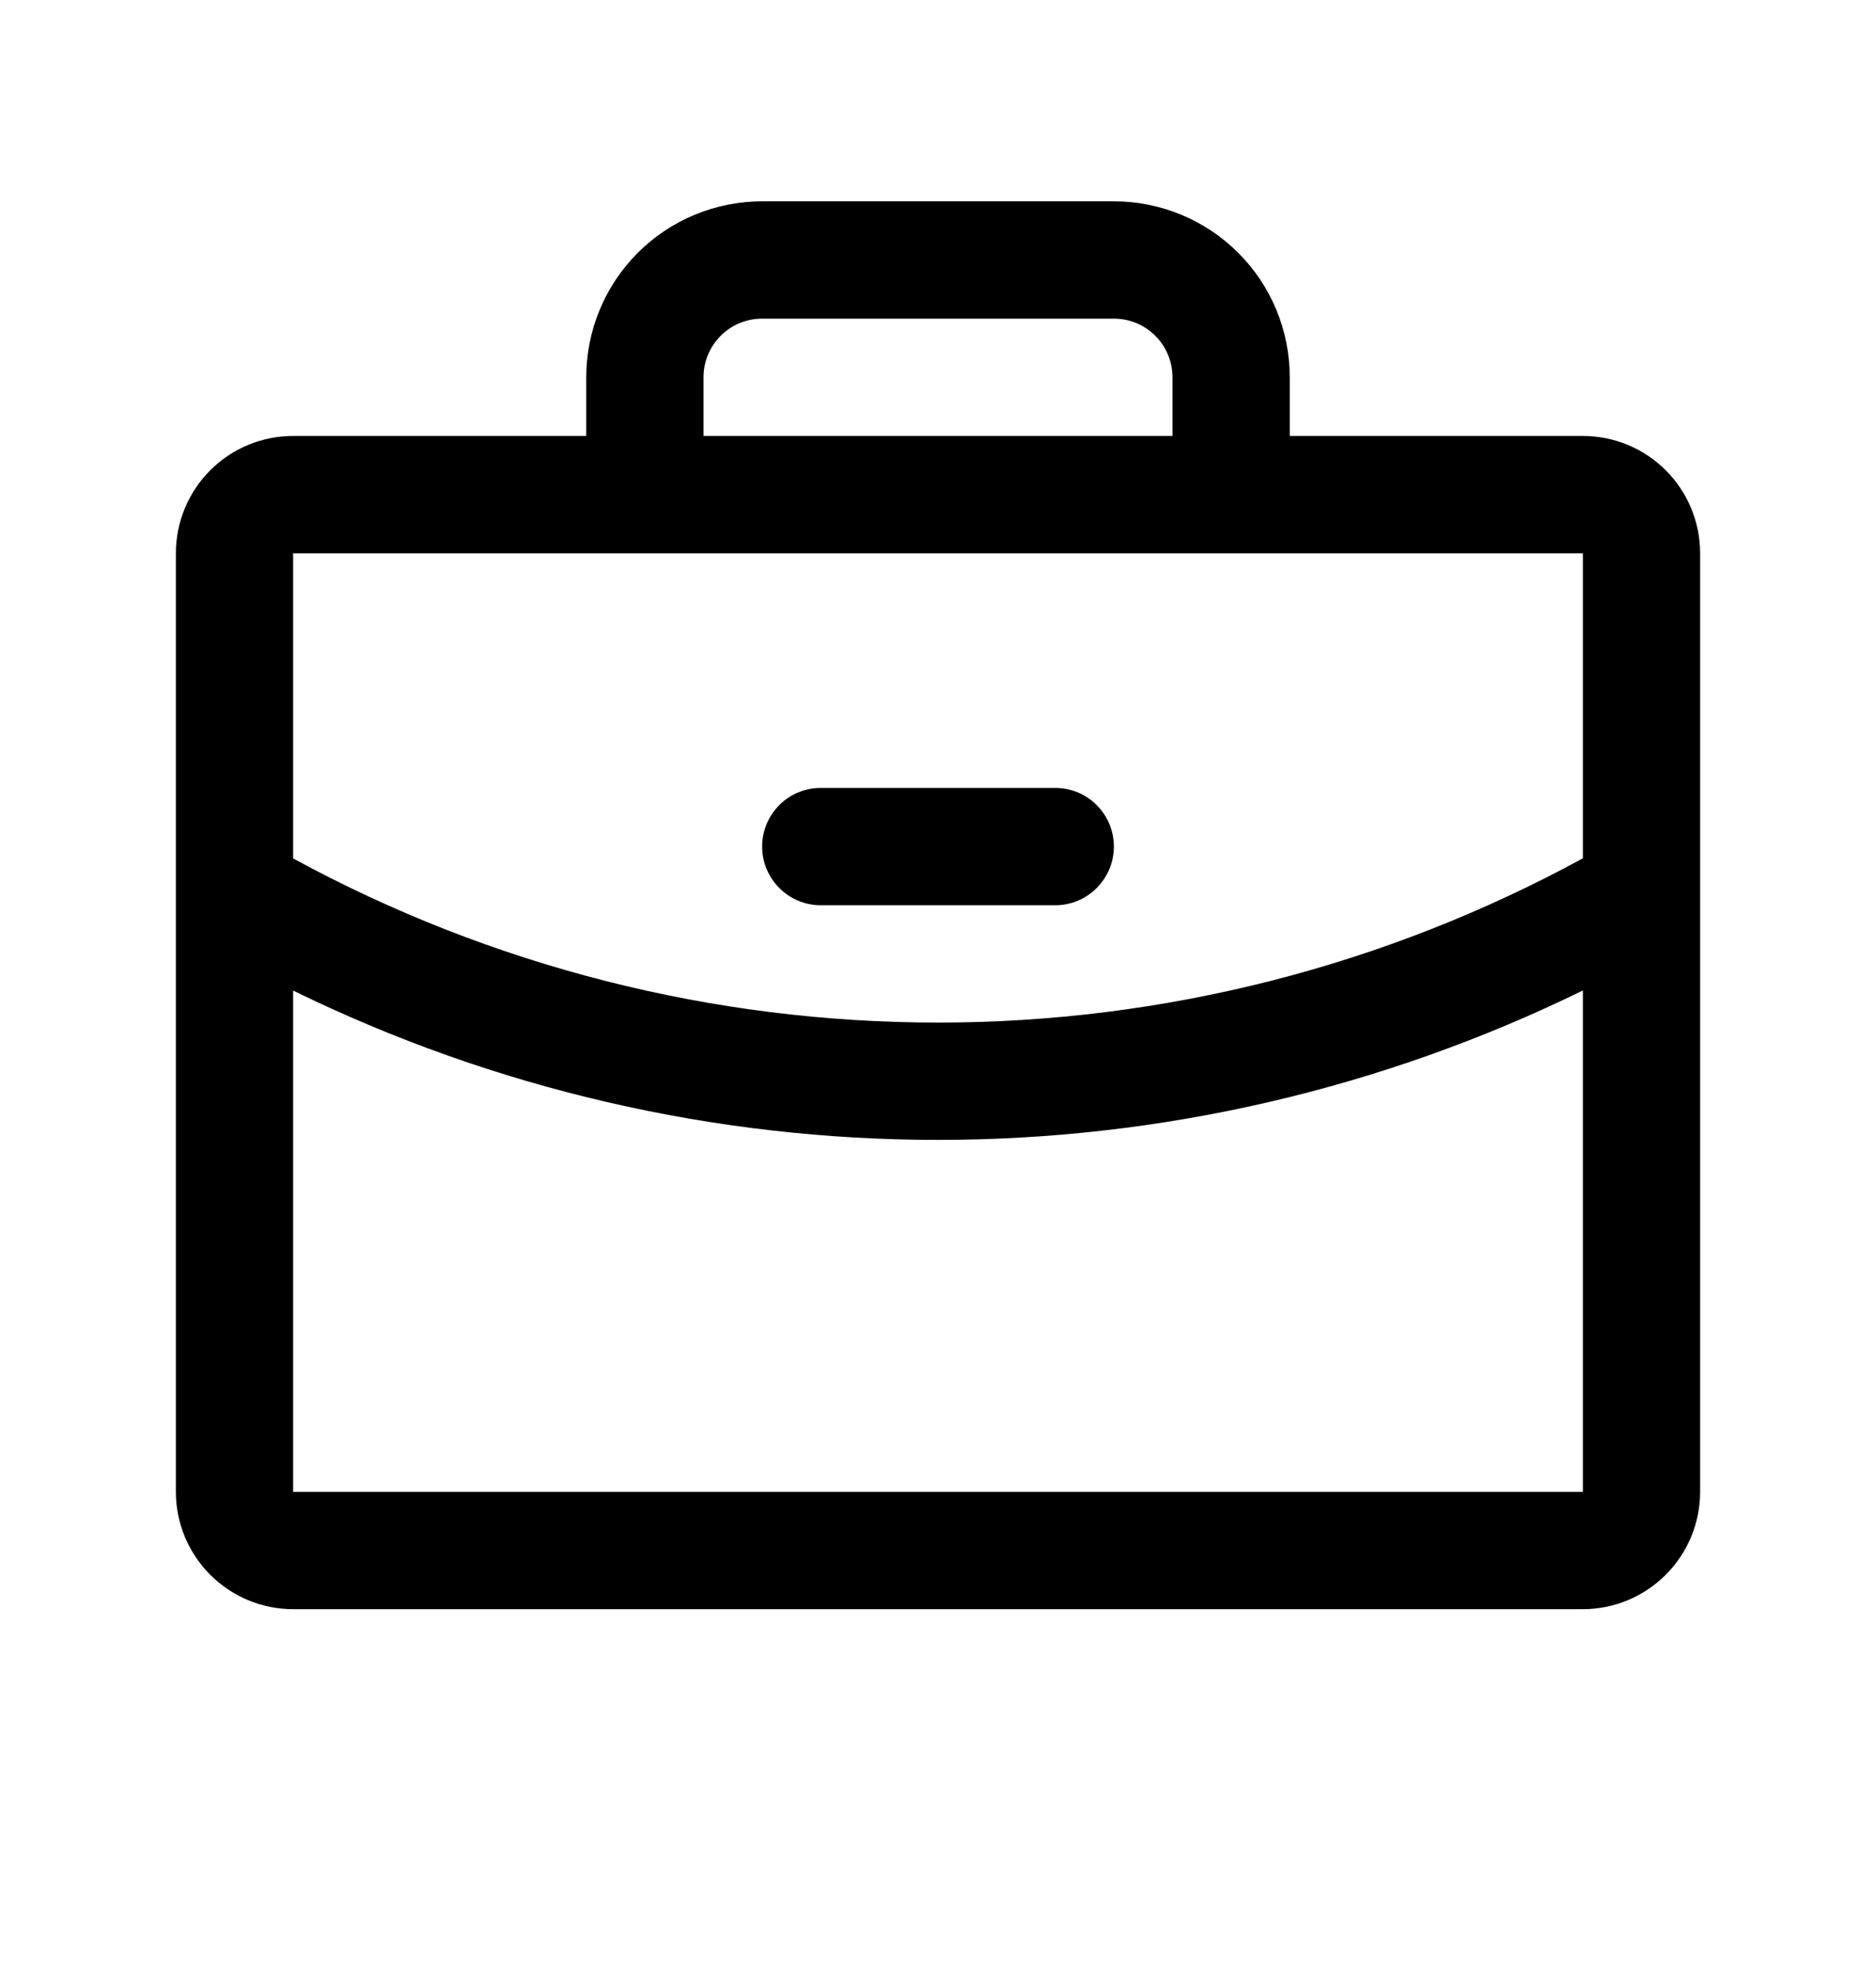 <svg width="20" height="21" viewBox="0 0 20 21" fill="none" xmlns="http://www.w3.org/2000/svg">
<path d="M16.875 4.645H13.75V4.02C13.75 3.522 13.553 3.045 13.201 2.694C12.849 2.342 12.372 2.145 11.875 2.145H8.125C7.628 2.145 7.151 2.342 6.799 2.694C6.448 3.045 6.25 3.522 6.25 4.02V4.645H3.125C2.793 4.645 2.476 4.776 2.241 5.011C2.007 5.245 1.875 5.563 1.875 5.895V15.895C1.875 16.226 2.007 16.544 2.241 16.778C2.476 17.013 2.793 17.145 3.125 17.145H16.875C17.206 17.145 17.524 17.013 17.759 16.778C17.993 16.544 18.125 16.226 18.125 15.895V5.895C18.125 5.563 17.993 5.245 17.759 5.011C17.524 4.776 17.206 4.645 16.875 4.645ZM7.5 4.02C7.5 3.854 7.566 3.695 7.683 3.578C7.8 3.46 7.959 3.395 8.125 3.395H11.875C12.041 3.395 12.2 3.46 12.317 3.578C12.434 3.695 12.5 3.854 12.5 4.02V4.645H7.5V4.02ZM16.875 5.895V9.145C14.765 10.294 12.402 10.895 10 10.895C7.598 10.895 5.235 10.294 3.125 9.146V5.895H16.875ZM16.875 15.895H3.125V10.554C5.266 11.601 7.617 12.145 10 12.145C12.383 12.145 14.734 11.6 16.875 10.553V15.895ZM8.125 9.02C8.125 8.854 8.191 8.695 8.308 8.578C8.425 8.46 8.584 8.395 8.75 8.395H11.25C11.416 8.395 11.575 8.46 11.692 8.578C11.809 8.695 11.875 8.854 11.875 9.02C11.875 9.185 11.809 9.344 11.692 9.461C11.575 9.579 11.416 9.645 11.25 9.645H8.75C8.584 9.645 8.425 9.579 8.308 9.461C8.191 9.344 8.125 9.185 8.125 9.02Z" fill="current"/>
</svg>
